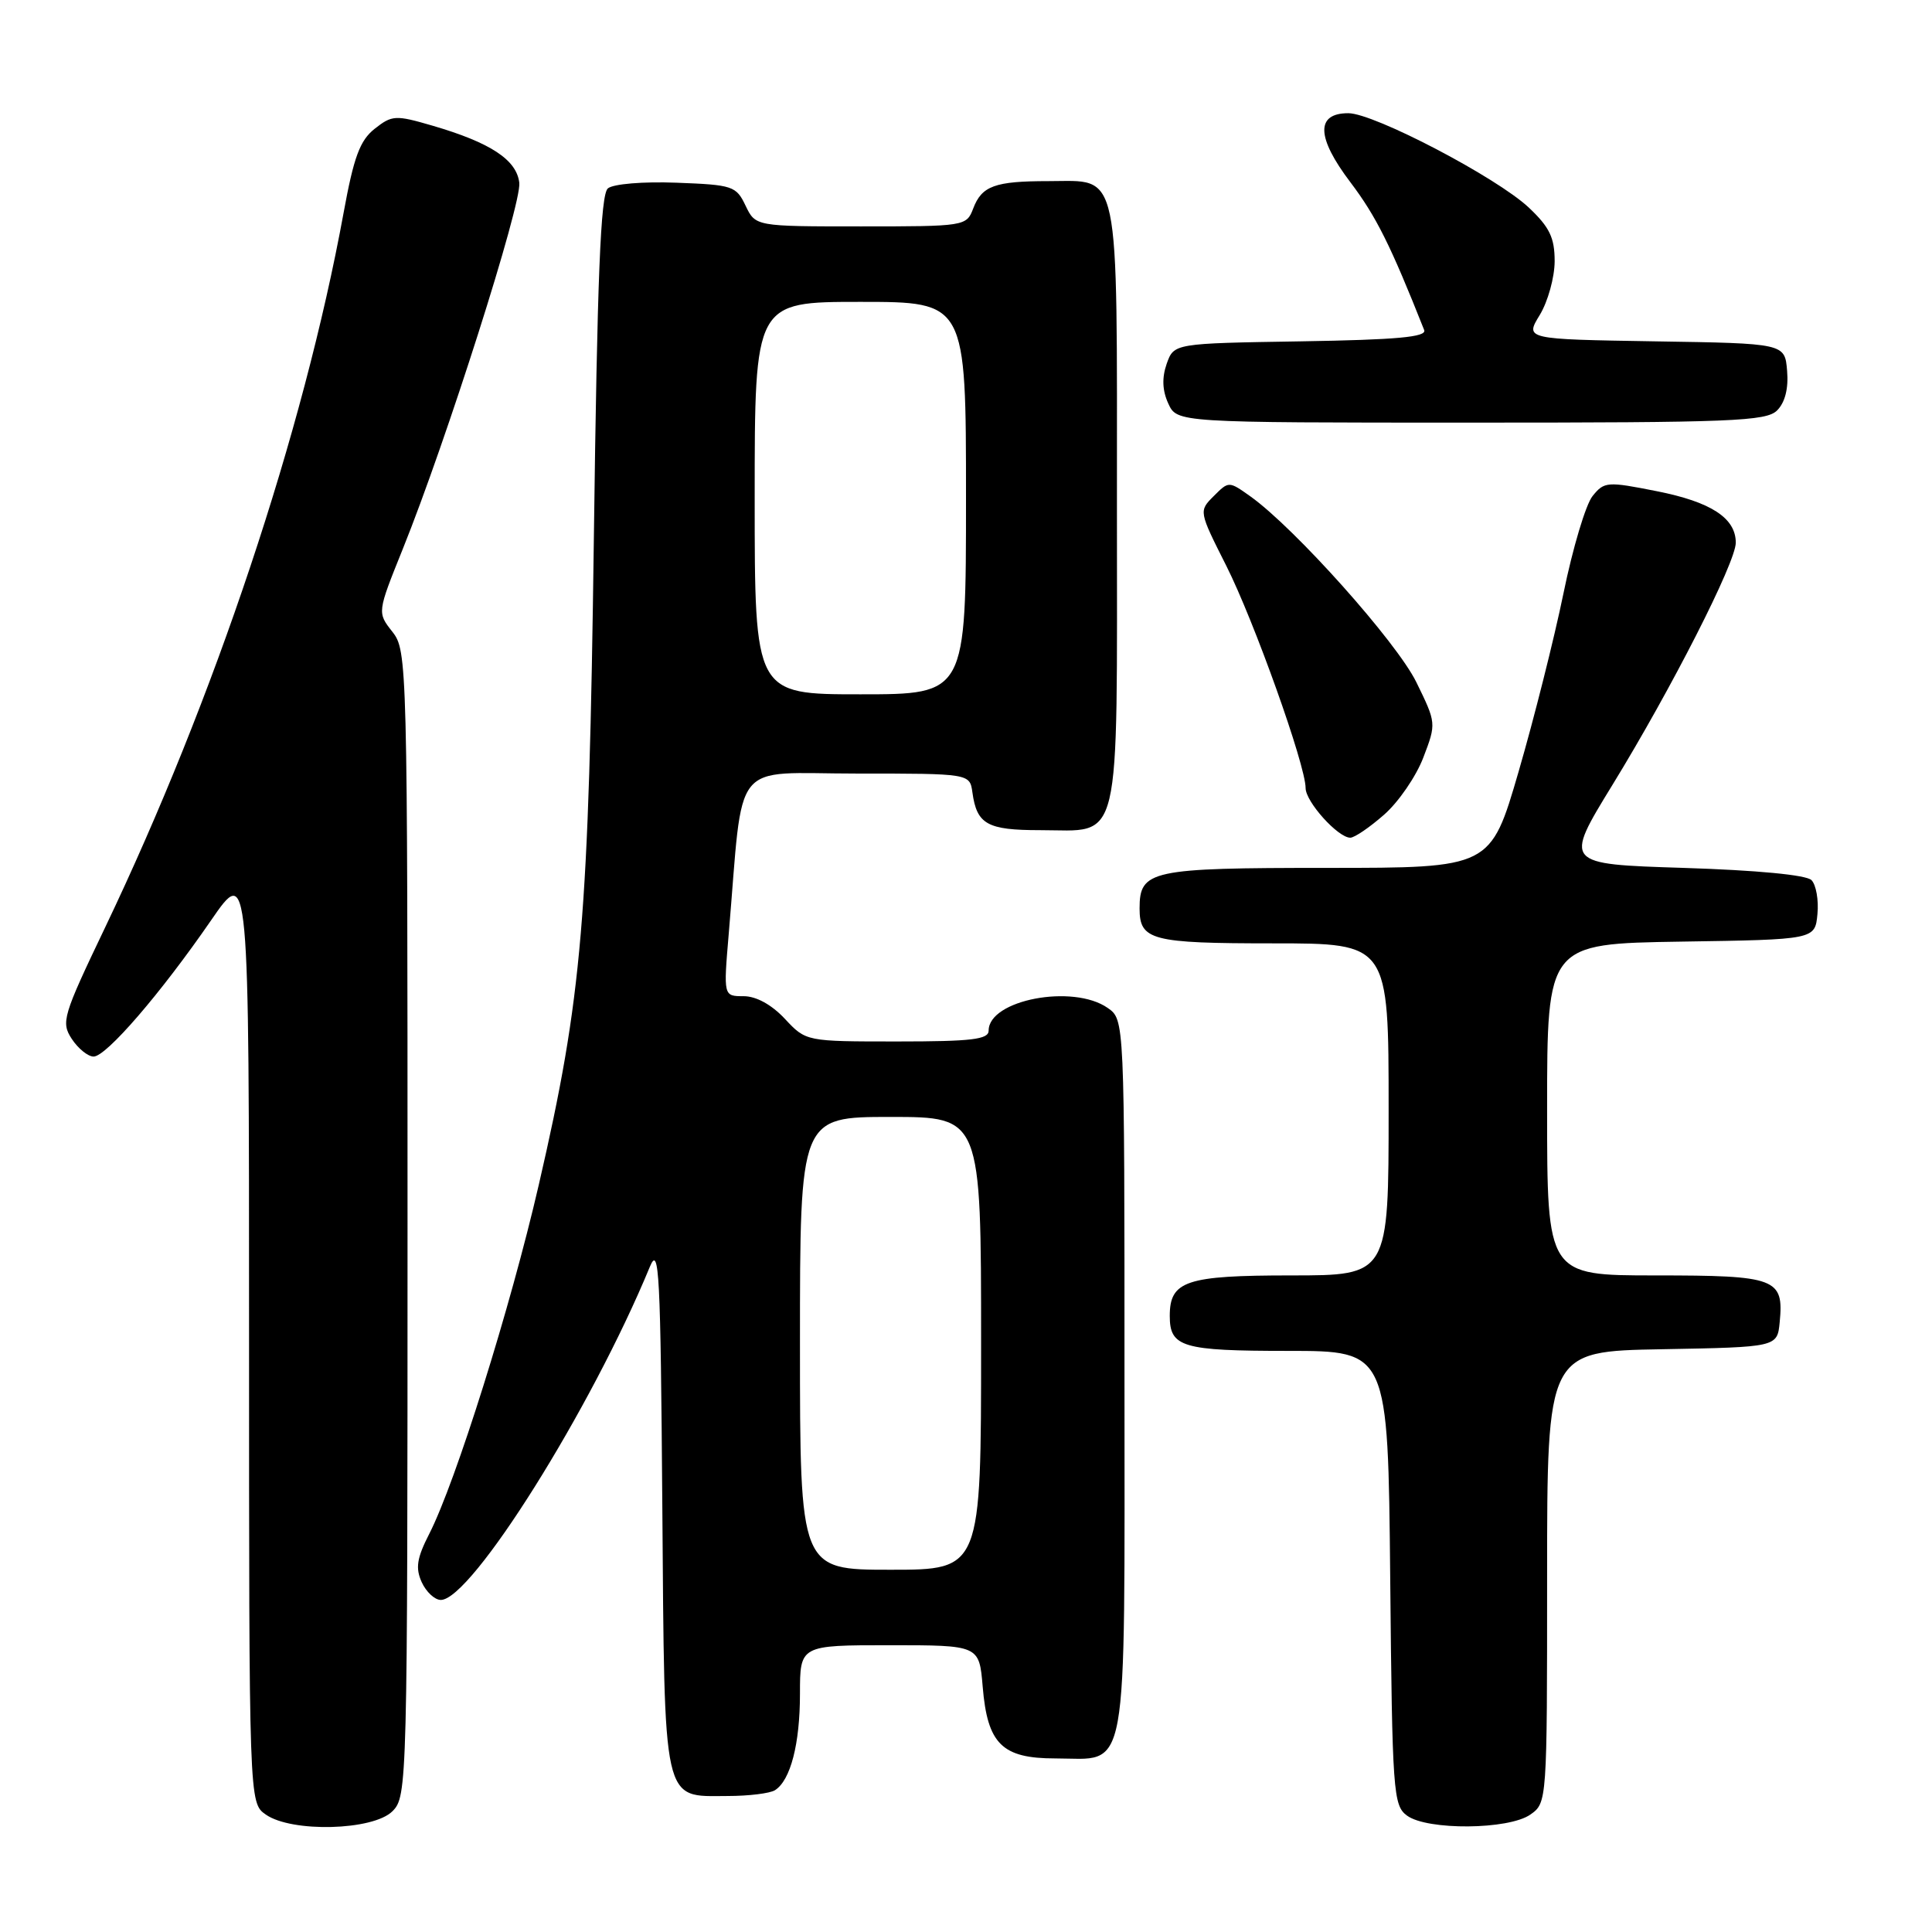 <?xml version="1.0" encoding="UTF-8" standalone="no"?>
<!DOCTYPE svg PUBLIC "-//W3C//DTD SVG 1.1//EN" "http://www.w3.org/Graphics/SVG/1.1/DTD/svg11.dtd" >
<svg xmlns="http://www.w3.org/2000/svg" xmlns:xlink="http://www.w3.org/1999/xlink" version="1.1" viewBox="0 0 256 256">
 <g >
 <path fill="currentColor"
d=" M 52.00 240.00 C 53.96 238.04 54.00 236.67 54.00 162.13 C 54.00 87.66 53.96 86.22 51.99 83.71 C 49.98 81.16 49.98 81.16 53.38 72.72 C 59.12 58.48 69.14 27.00 68.81 24.22 C 68.45 21.17 65.00 18.90 57.30 16.65 C 52.40 15.22 51.95 15.25 49.65 17.06 C 47.69 18.61 46.88 20.78 45.52 28.24 C 40.21 57.24 28.43 92.56 13.92 122.91 C 8.31 134.64 8.07 135.45 9.51 137.66 C 10.36 138.95 11.66 140.00 12.40 140.00 C 14.08 140.00 21.29 131.64 27.96 121.96 C 33.00 114.64 33.00 114.64 33.00 176.77 C 33.00 238.89 33.00 238.89 35.22 240.44 C 38.66 242.85 49.44 242.56 52.00 240.00 Z  M 202.78 240.44 C 204.99 238.89 205.00 238.75 205.00 208.97 C 205.00 179.05 205.00 179.05 220.25 178.78 C 235.50 178.50 235.50 178.50 235.82 175.18 C 236.38 169.38 235.36 169.00 219.38 169.00 C 205.00 169.00 205.00 169.00 205.00 147.02 C 205.00 125.05 205.00 125.05 222.75 124.77 C 240.50 124.50 240.50 124.50 240.82 121.12 C 241.00 119.27 240.64 117.24 240.03 116.62 C 239.34 115.93 232.80 115.31 223.07 115.00 C 207.22 114.50 207.22 114.50 213.66 104.00 C 221.48 91.25 230.00 74.52 230.00 71.91 C 230.00 68.65 226.73 66.51 219.55 65.09 C 212.97 63.78 212.57 63.81 211.03 65.72 C 210.13 66.82 208.39 72.63 207.17 78.61 C 205.94 84.60 203.26 95.24 201.22 102.25 C 197.51 115.00 197.51 115.00 175.83 115.00 C 152.45 115.00 151.00 115.31 151.00 120.37 C 151.00 124.59 152.55 125.00 168.70 125.00 C 184.00 125.00 184.00 125.00 184.00 147.00 C 184.00 169.00 184.00 169.00 171.07 169.00 C 157.15 169.00 155.00 169.72 155.00 174.37 C 155.00 178.51 156.65 179.00 170.66 179.00 C 183.92 179.00 183.92 179.00 184.21 209.08 C 184.48 237.52 184.61 239.24 186.44 240.58 C 189.13 242.55 199.90 242.46 202.78 240.44 Z  M 102.69 237.21 C 104.75 235.90 106.00 231.09 106.00 224.43 C 106.00 218.00 106.00 218.00 117.88 218.00 C 129.75 218.00 129.75 218.00 130.21 223.48 C 130.84 231.09 132.77 233.00 139.83 233.00 C 149.67 233.00 149.00 236.69 149.00 182.40 C 149.00 135.11 149.00 135.11 146.78 133.56 C 142.19 130.35 131.00 132.48 131.00 136.56 C 131.00 137.73 128.78 138.00 118.90 138.00 C 106.80 138.00 106.80 138.00 104.00 135.00 C 102.24 133.12 100.20 132.00 98.53 132.00 C 95.86 132.00 95.86 132.00 96.56 123.75 C 98.56 100.13 96.67 102.50 113.50 102.50 C 128.50 102.50 128.50 102.50 128.85 105.00 C 129.43 109.23 130.82 110.00 137.79 110.00 C 148.74 110.00 148.00 113.11 148.00 67.17 C 148.00 21.47 148.53 24.00 138.93 24.00 C 131.81 24.00 130.09 24.63 128.95 27.64 C 128.06 29.97 127.85 30.00 114.08 30.00 C 100.11 30.00 100.11 30.00 98.79 27.25 C 97.55 24.64 97.08 24.49 89.65 24.21 C 85.19 24.04 81.27 24.37 80.55 24.96 C 79.58 25.76 79.14 36.62 78.69 71.25 C 78.02 121.84 77.15 132.04 71.39 157.00 C 67.64 173.26 60.39 196.36 56.88 203.24 C 55.23 206.47 55.03 207.77 55.88 209.65 C 56.47 210.94 57.61 212.00 58.41 212.00 C 62.46 212.00 78.33 186.71 86.12 167.83 C 87.34 164.90 87.53 168.66 87.76 199.44 C 88.07 239.57 87.72 238.01 96.40 237.98 C 99.21 237.98 102.03 237.63 102.69 237.21 Z  M 183.40 107.95 C 185.31 106.28 187.65 102.87 188.60 100.37 C 190.33 95.85 190.32 95.81 187.67 90.39 C 185.06 85.07 171.56 69.96 165.68 65.77 C 162.82 63.74 162.82 63.74 160.83 65.73 C 158.84 67.72 158.84 67.73 162.48 74.95 C 166.19 82.32 173.00 101.40 173.00 104.42 C 173.00 106.24 177.29 111.00 178.92 111.00 C 179.48 111.00 181.49 109.63 183.40 107.95 Z  M 235.48 54.38 C 236.53 53.32 237.00 51.47 236.80 49.13 C 236.50 45.50 236.50 45.50 219.28 45.23 C 202.06 44.95 202.06 44.95 204.03 41.73 C 205.11 39.95 205.99 36.75 206.00 34.62 C 206.00 31.49 205.33 30.11 202.58 27.51 C 198.33 23.51 182.07 15.00 178.66 15.00 C 174.32 15.00 174.42 18.20 178.95 24.17 C 182.34 28.66 184.24 32.45 188.71 43.73 C 189.08 44.66 185.16 45.02 172.37 45.23 C 155.55 45.50 155.55 45.50 154.59 48.21 C 153.95 50.05 154.01 51.74 154.80 53.46 C 155.96 56.00 155.96 56.00 194.91 56.00 C 229.52 56.00 234.04 55.82 235.48 54.38 Z  M 106.00 178.00 C 106.00 148.00 106.00 148.00 118.00 148.00 C 130.00 148.00 130.00 148.00 130.00 178.00 C 130.00 208.00 130.00 208.00 118.00 208.00 C 106.00 208.00 106.00 208.00 106.00 178.00 Z  M 100.00 66.00 C 100.00 40.00 100.00 40.00 114.00 40.00 C 128.00 40.00 128.00 40.00 128.00 66.00 C 128.00 92.00 128.00 92.00 114.00 92.00 C 100.00 92.00 100.00 92.00 100.00 66.00 Z "/>
</g>
</svg>
